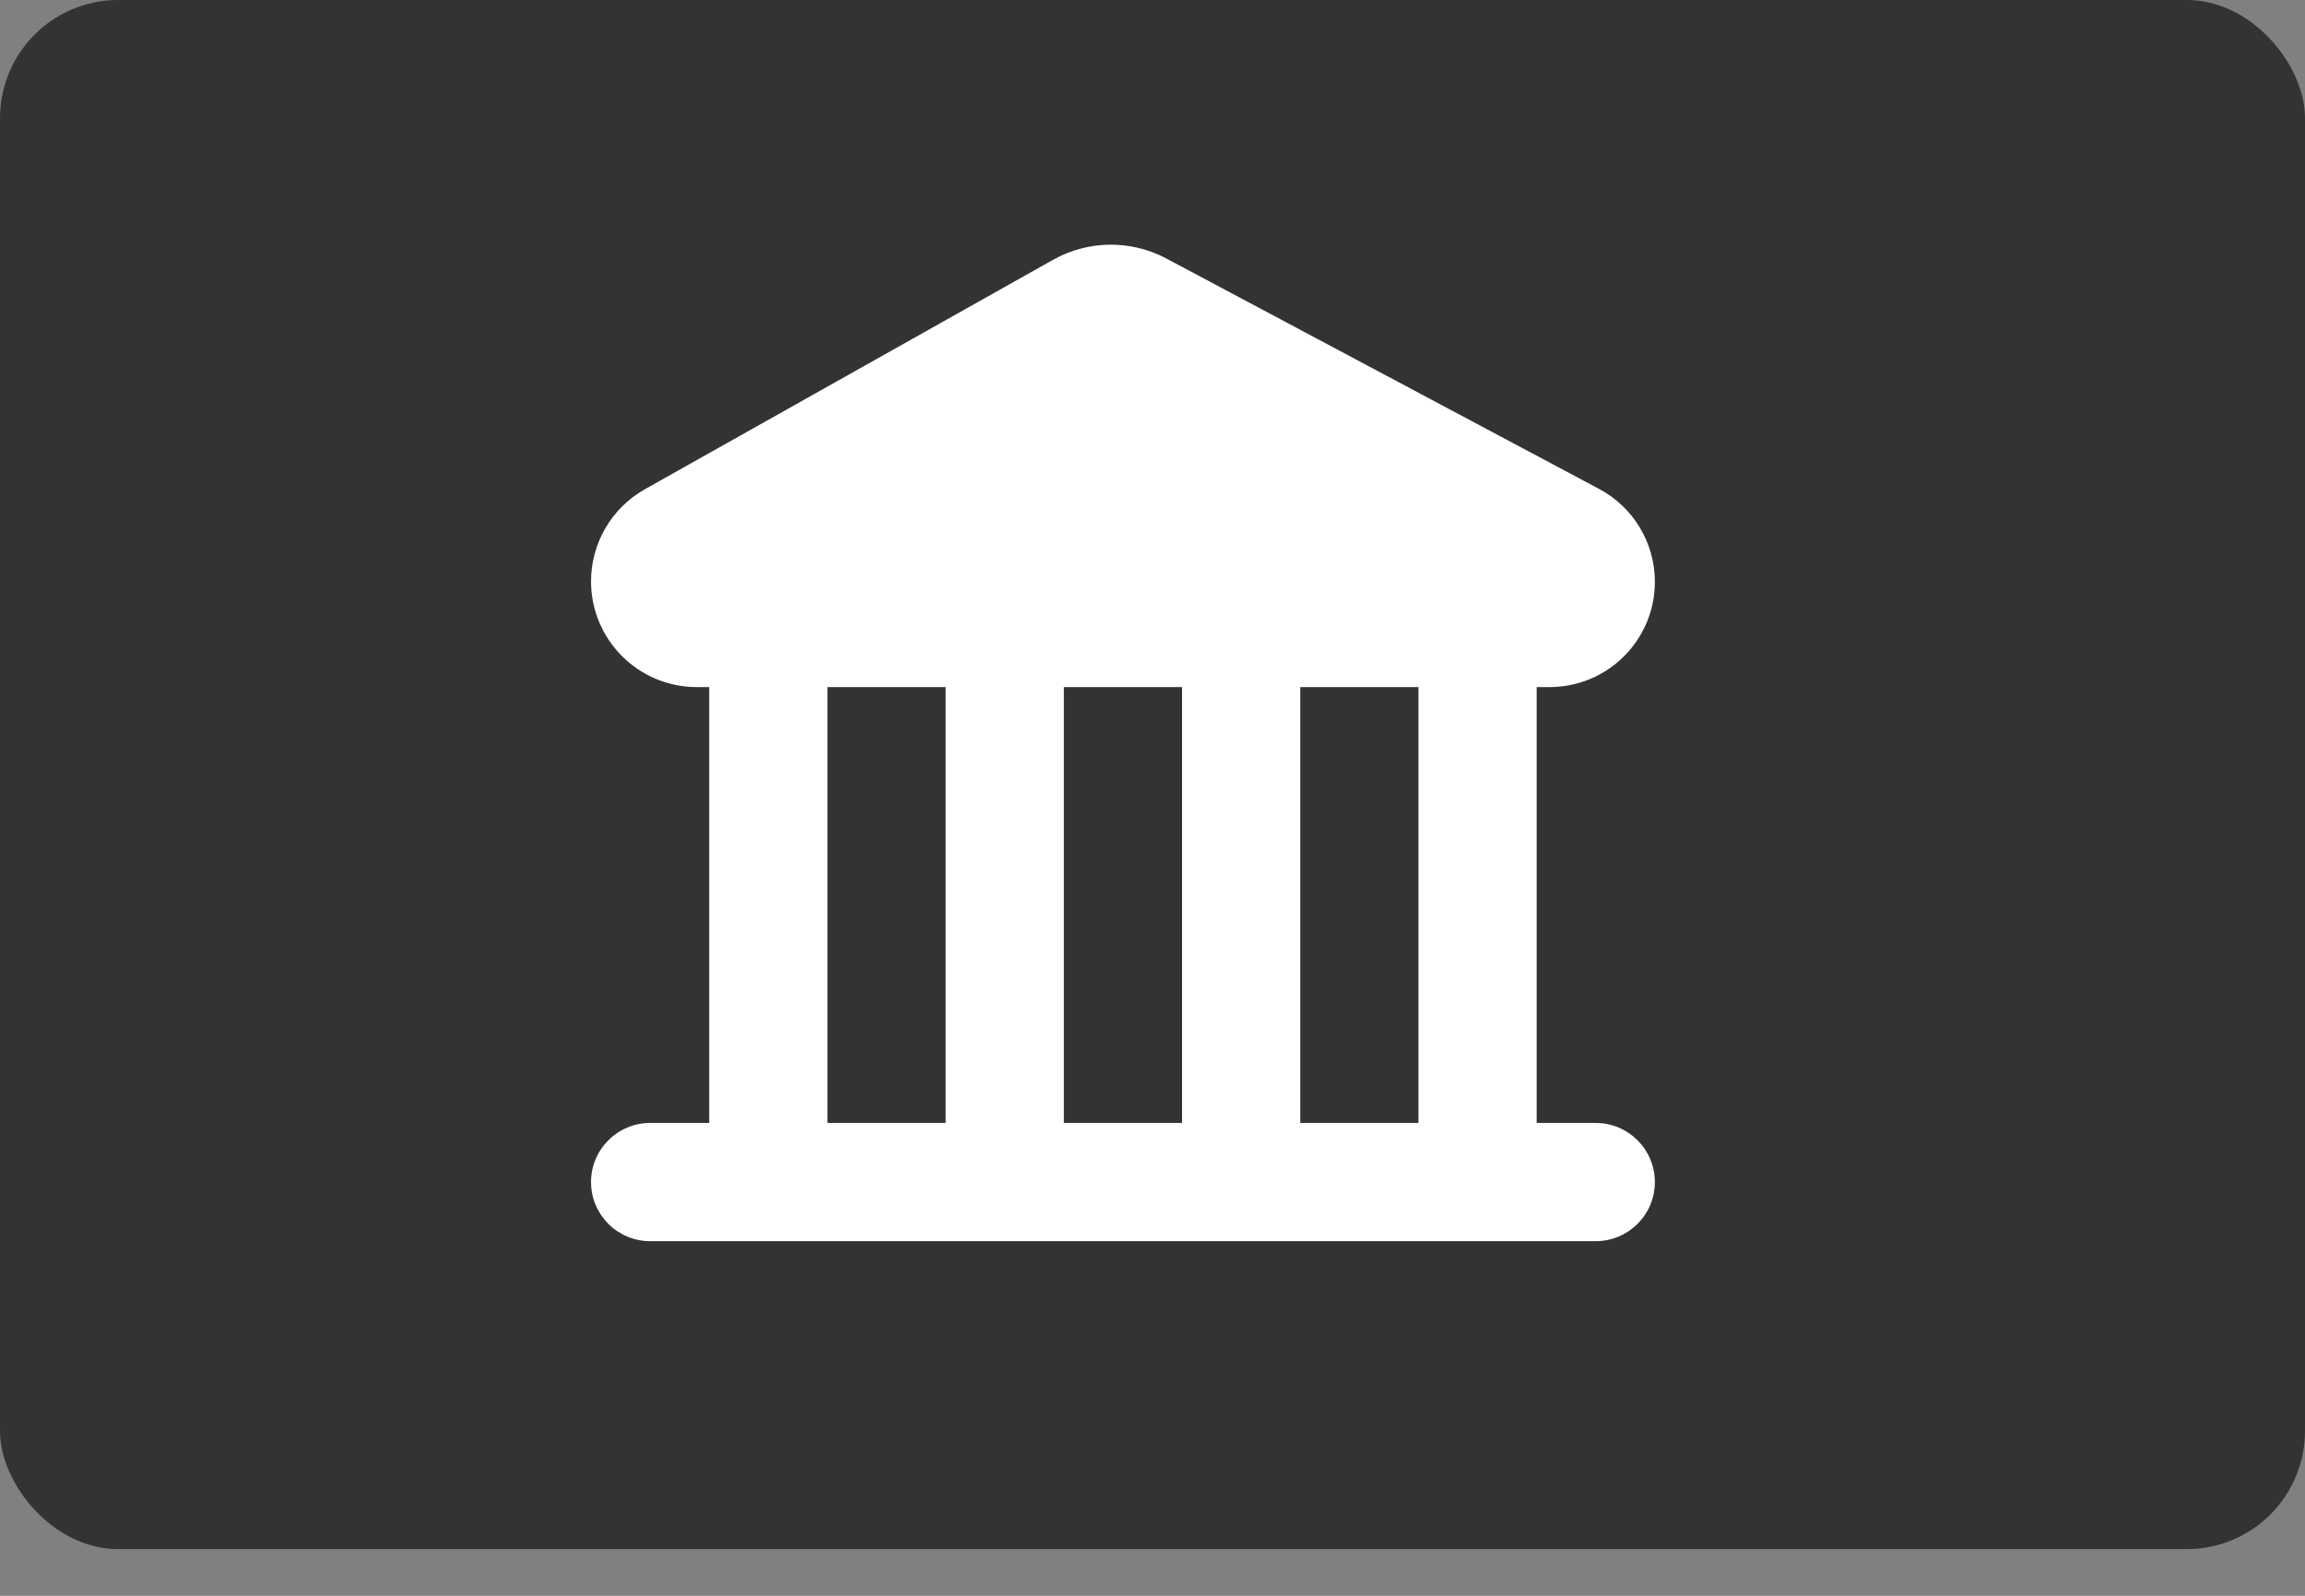 <svg width="39" height="27" viewBox="0 0 39 27" fill="none" xmlns="http://www.w3.org/2000/svg">
<rect x="0" y="0" width="39" height="27" fill="#808080" stroke="none"/>
<rect width="39" height="26.21" rx="2" fill="#333333"/>
<path fill-rule="evenodd" clip-rule="evenodd" d="M17.817 4.396C18.411 4.062 19.135 4.054 19.737 4.375L27.056 8.272C27.637 8.581 28 9.186 28 9.844C28 10.828 27.203 11.625 26.219 11.625H26V19L27 19C27.552 19 28 19.448 28 20C28 20.552 27.552 21 27 21H11C10.448 21 10 20.552 10 20C10 19.448 10.448 19 11 19H12L12 11.625H11.789C10.801 11.625 10 10.824 10 9.836C10 9.19 10.349 8.594 10.912 8.277L17.817 4.396ZM14 11.625L14 19H16L16 11.625H14ZM18 11.625L18 19H20V11.625H18ZM22 11.625V19L24 19V11.625H22Z" fill="white"/>
</svg>

